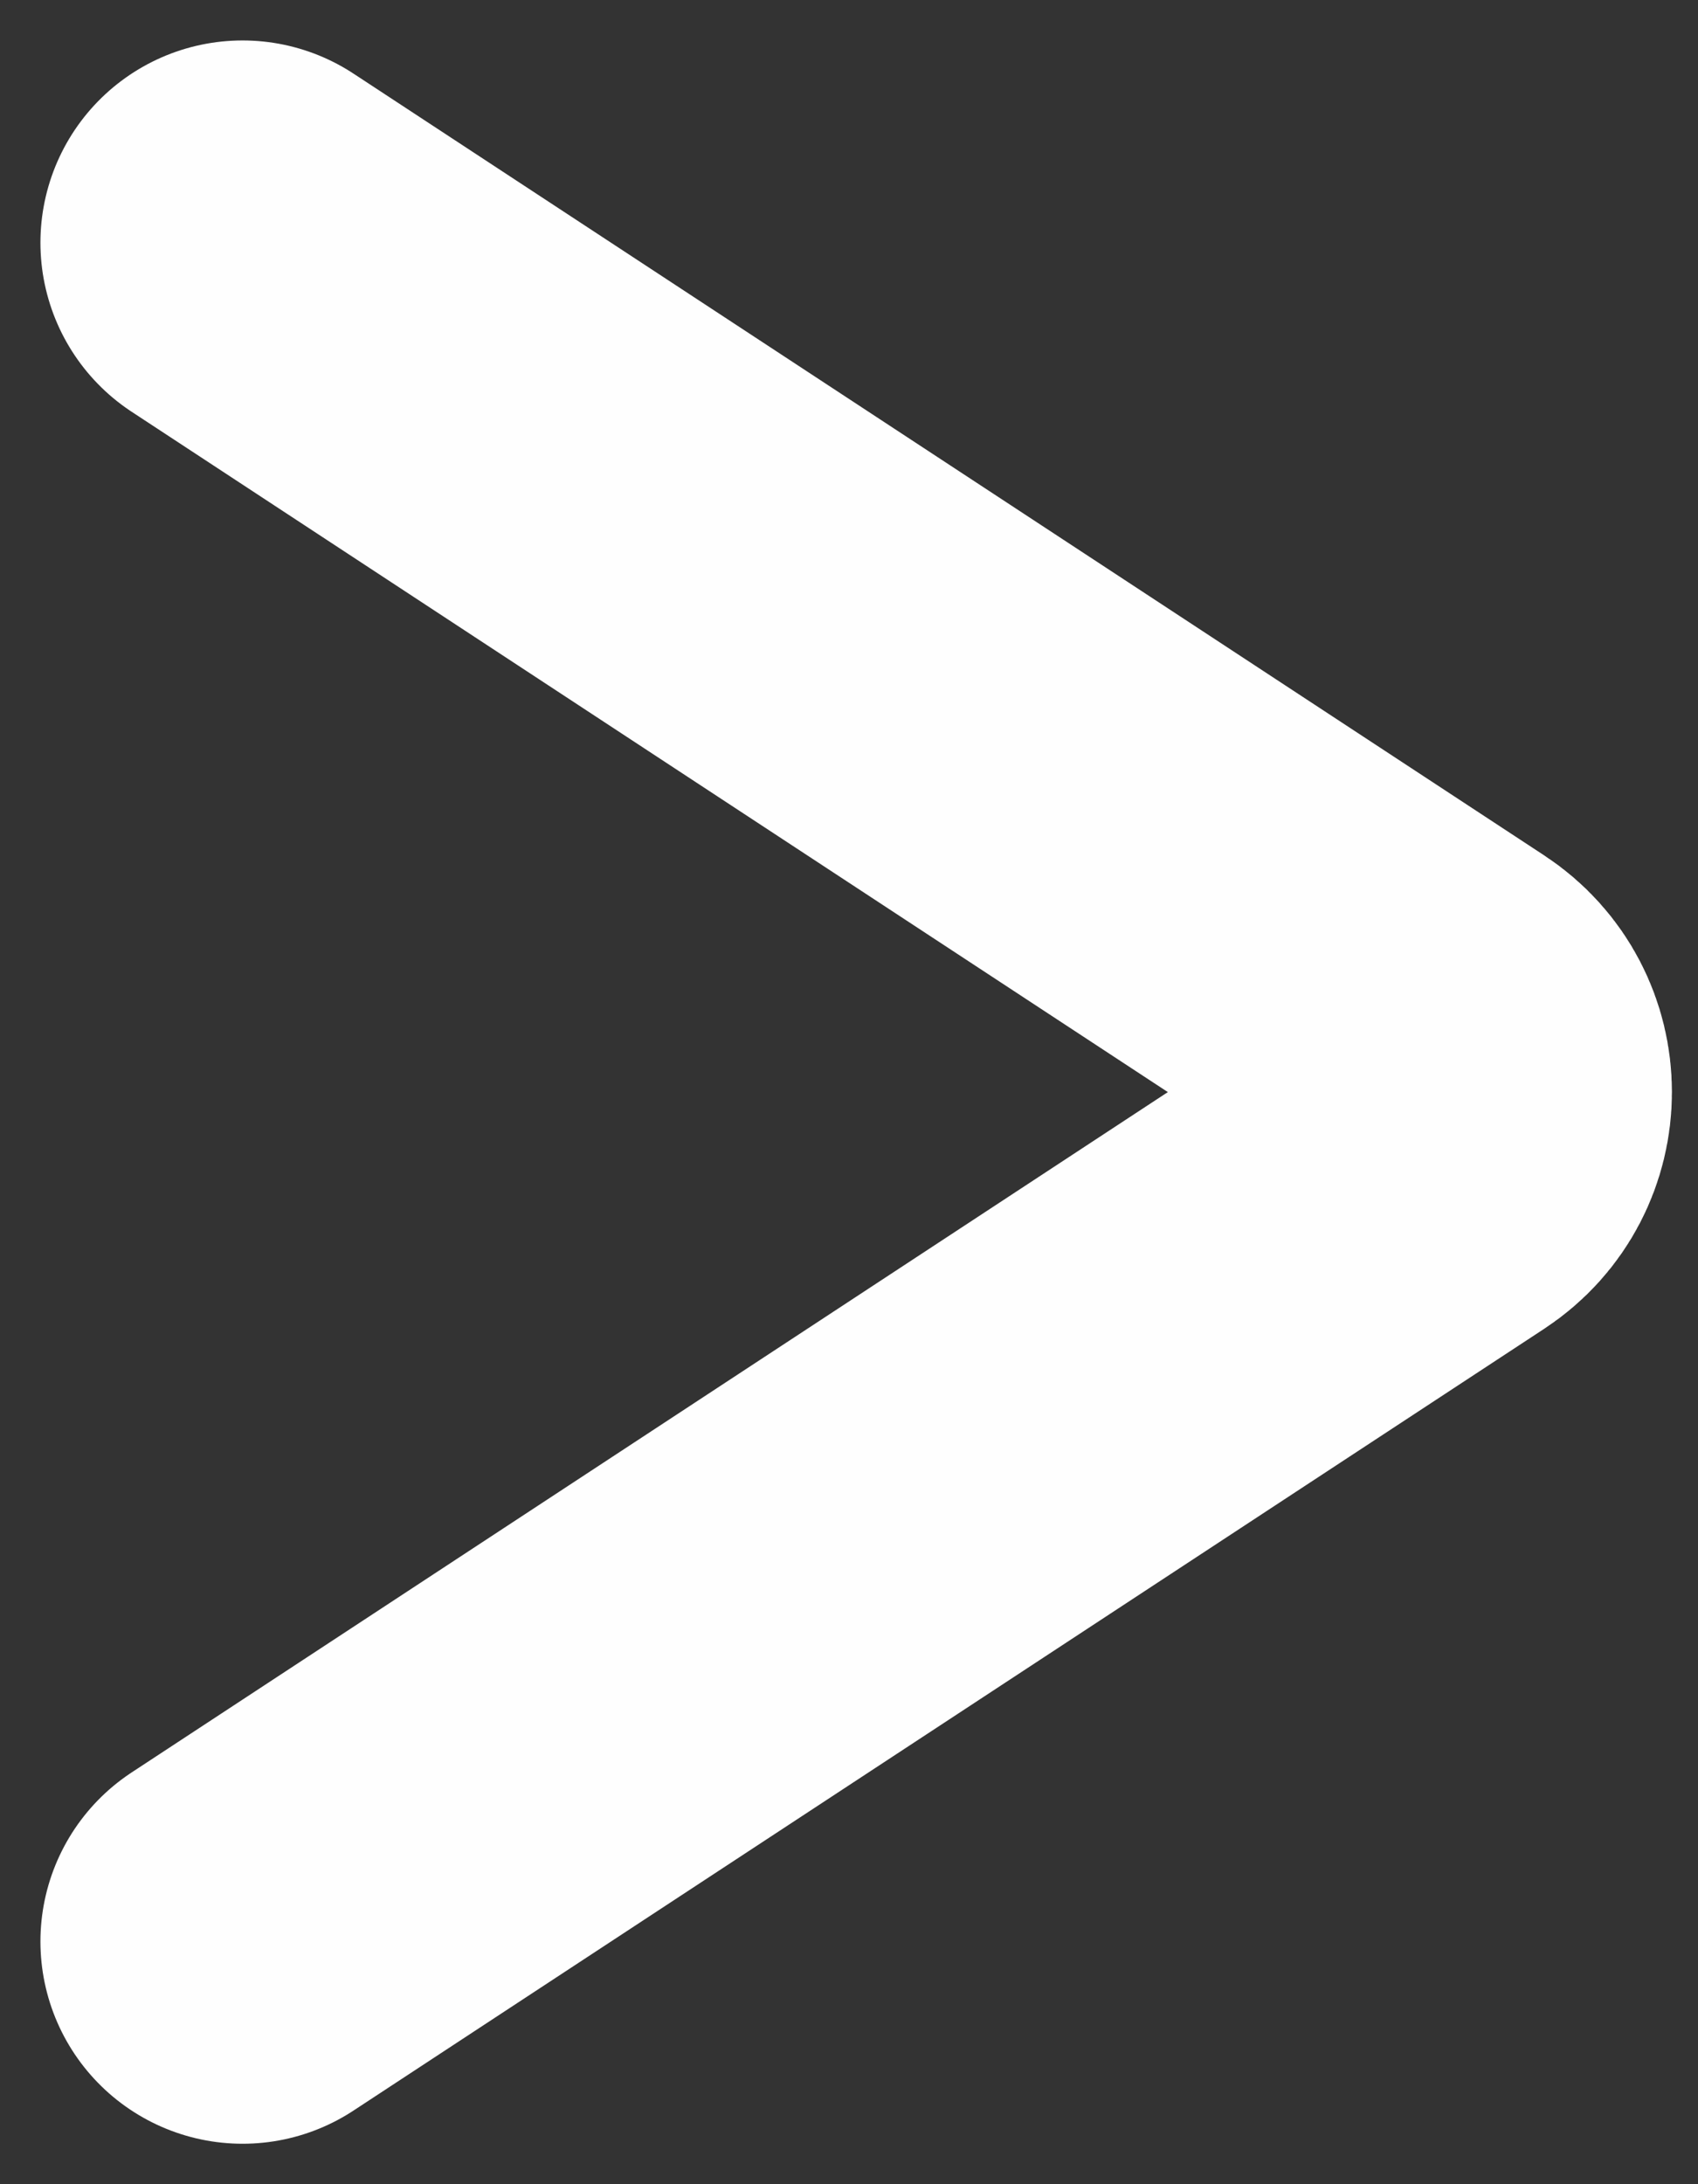 <svg width="21" height="27" viewBox="0 0 21 27" fill="none" xmlns="http://www.w3.org/2000/svg">
<rect x="0" y="0" width="21" height="27" fill="#333333" stroke="none"/>
<path d="M3 3L17.726 12.664C18.328 13.059 18.328 13.941 17.726 14.336L3 24" stroke="#FEFEFE" stroke-width="5" stroke-linecap="round"/>
</svg>
